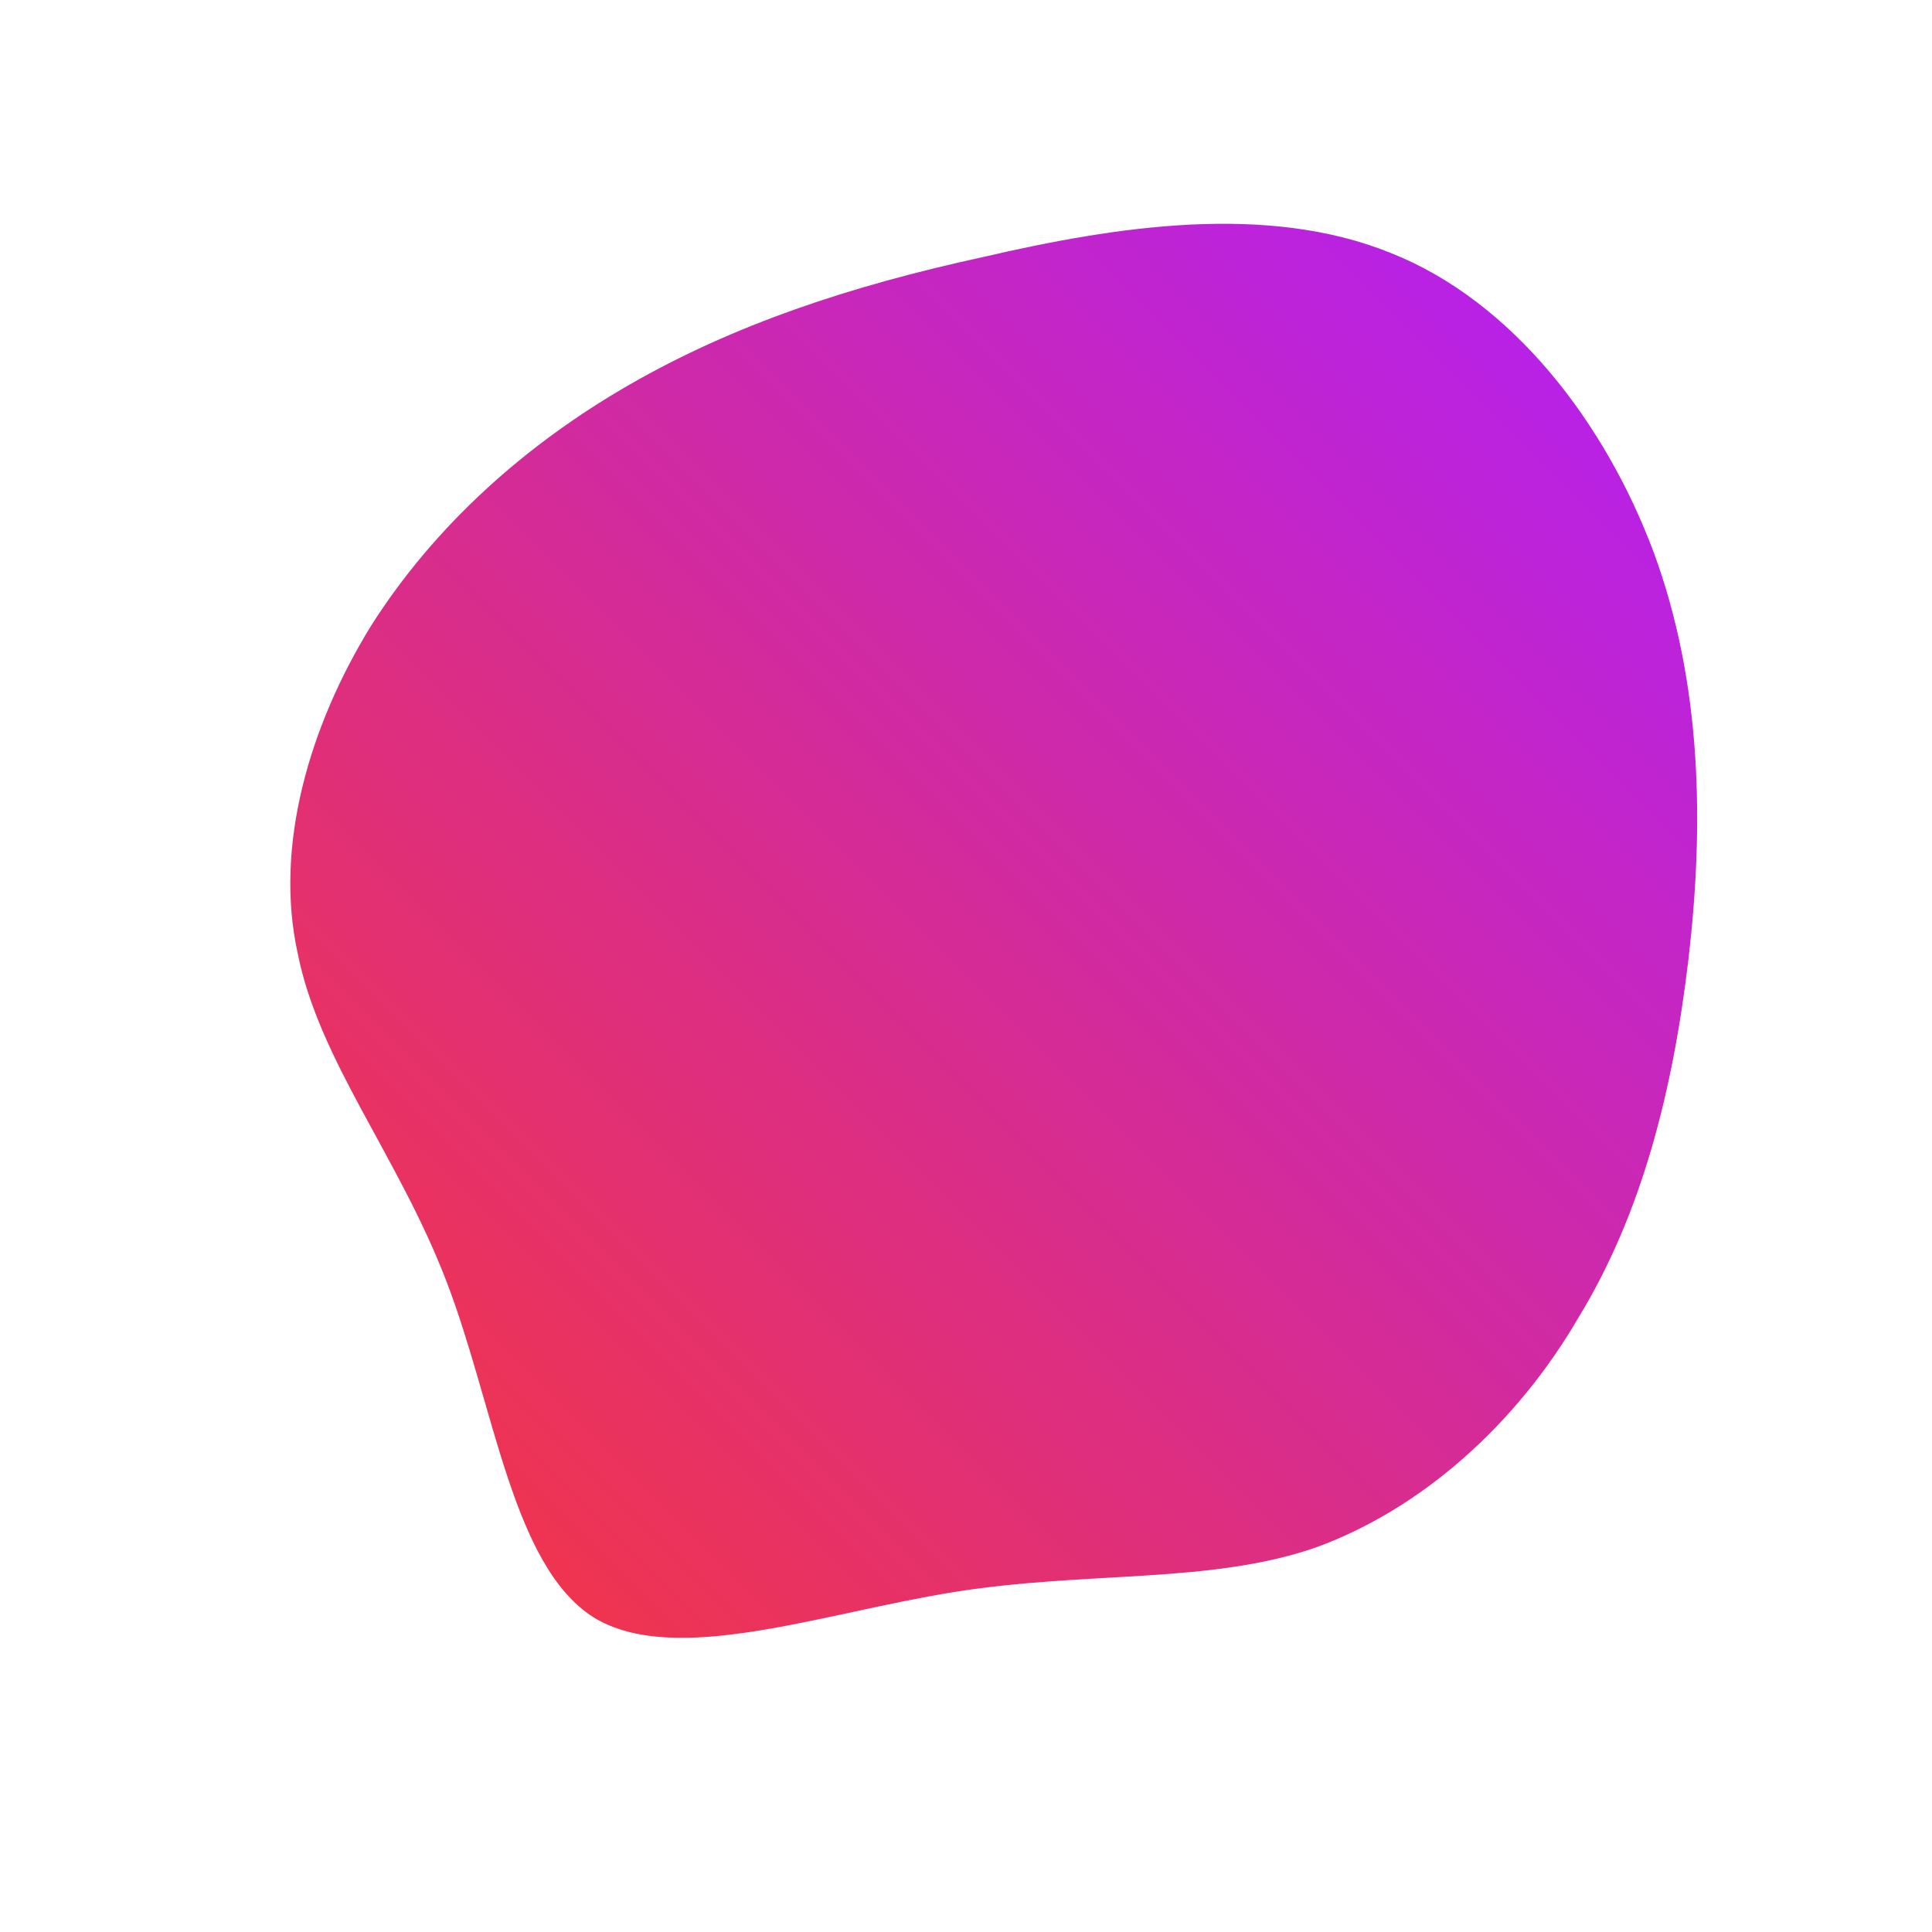 <!--?xml version="1.0" standalone="no"?-->
              <svg id="sw-js-blob-svg" viewBox="0 0 100 100" xmlns="http://www.w3.org/2000/svg" version="1.1">
                    <defs> 
                        <linearGradient id="sw-gradient" x1="0" x2="1" y1="1" y2="0">
                            <stop id="stop1" stop-color="rgba(248, 55, 55, 1)" offset="0%"></stop>
                            <stop id="stop2" stop-color="rgba(176.166, 31, 251, 1)" offset="100%"></stop>
                        </linearGradient>
                    </defs>
                <path fill="url(#sw-gradient)" d="M22,-36.9C28.3,-34.4,33.1,-28.1,35.6,-21.4C38.1,-14.6,38.2,-7.3,37.4,-0.4C36.6,6.4,35,12.8,31.7,18.2C28.5,23.7,23.6,28.1,18.1,30.1C12.6,32,6.3,31.3,-0.6,32.4C-7.5,33.5,-15.1,36.3,-19.3,33.7C-23.5,31,-24.4,22.8,-26.9,16.3C-29.4,9.8,-33.5,4.9,-34.6,-0.7C-35.8,-6.2,-34,-12.4,-30.8,-17.6C-27.5,-22.8,-22.8,-27,-17.4,-30.1C-12,-33.2,-6,-35.2,0.9,-36.7C7.8,-38.3,15.6,-39.5,22,-36.9Z" width="100%" height="100%" transform="translate(50 50)" stroke-width="0" style="transition: all 0.3s ease 0s;" stroke="url(#sw-gradient)"></path>
              </svg>